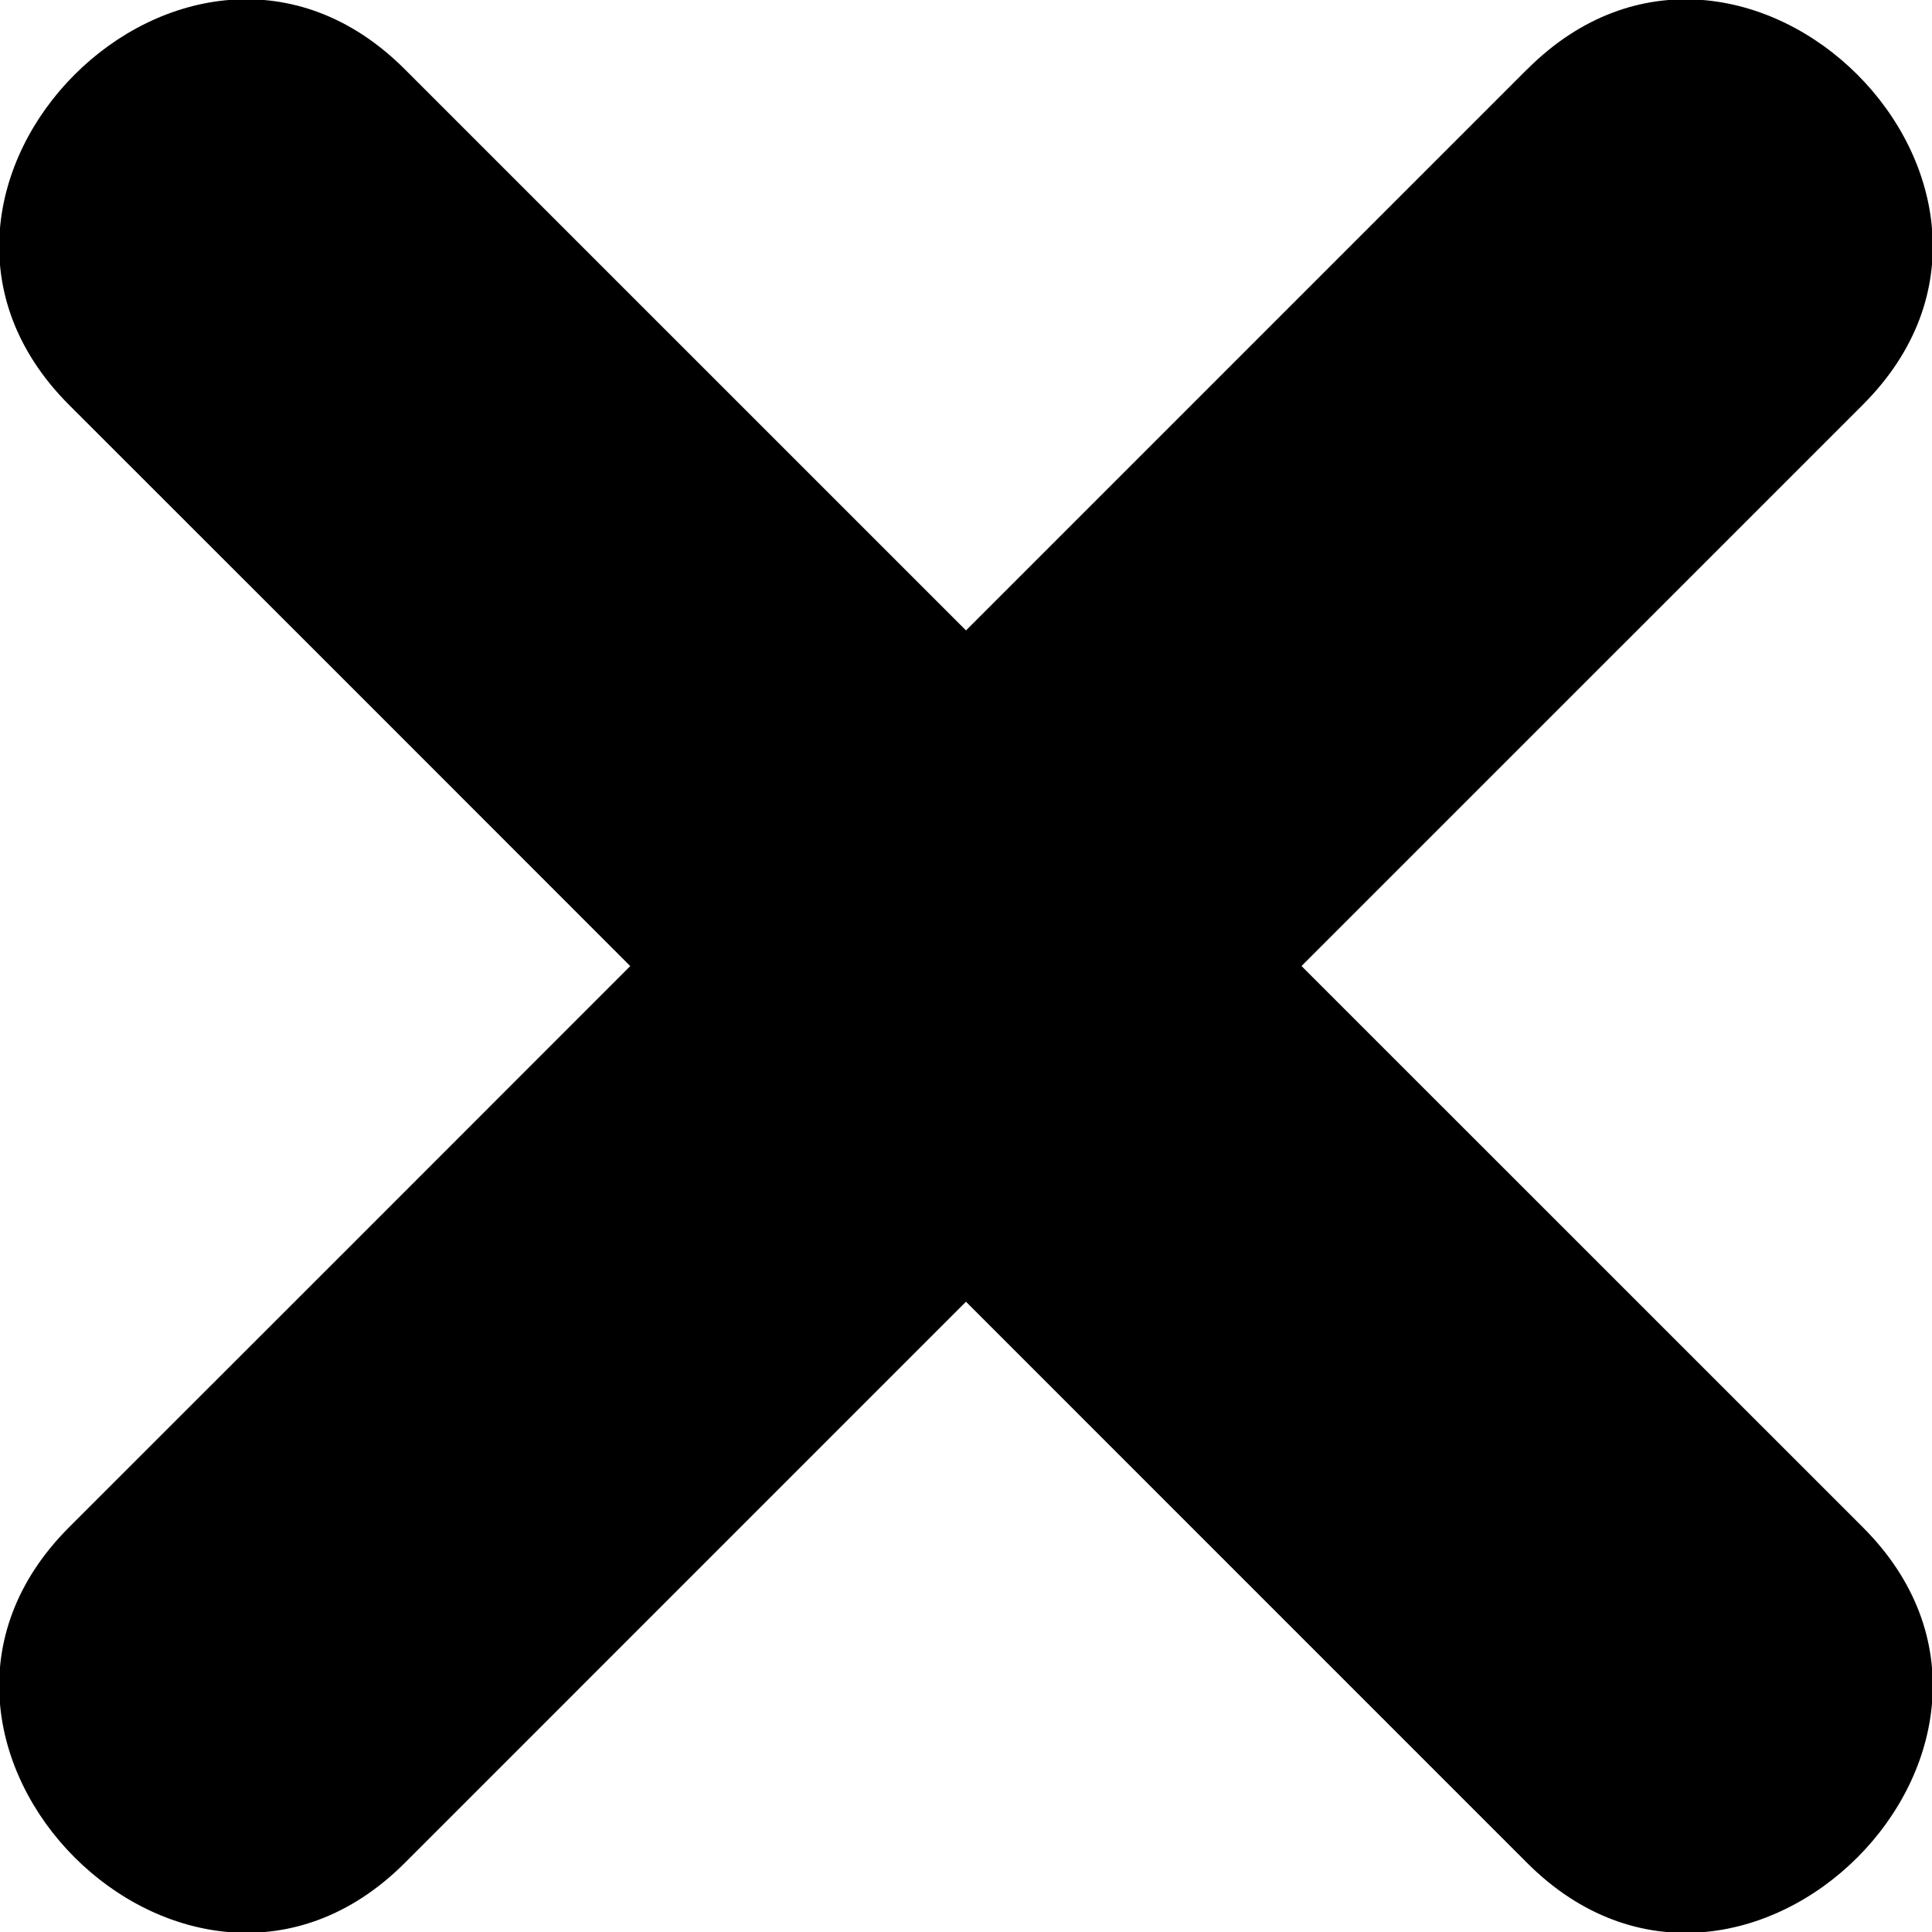 <svg width="12" height="12" viewBox="0 0 64 64" fill="none" xmlns="http://www.w3.org/2000/svg">
<g clip-path="url(#clip0_139_2)">
<path d="M50.592 2.291L32 20.884C25.803 14.689 19.604 8.488 13.406 2.291C6.236 -4.879 -4.878 6.239 2.286 13.411C8.485 19.604 14.686 25.806 20.878 32.003C14.683 38.203 8.486 44.4 2.286 50.595C-4.878 57.763 6.237 68.878 13.406 61.715C19.603 55.516 25.802 49.316 31.999 43.121L50.591 61.715C57.761 68.883 68.878 57.764 61.711 50.595C55.512 44.396 49.315 38.199 43.114 32.001C49.314 25.802 55.511 19.603 61.711 13.405C68.879 6.239 57.762 -4.879 50.591 2.295" fill="black"/>
</g>
<defs>
<clipPath id="clip0_139_2">
<rect width="64" height="64" fill="white"/>
</clipPath>
</defs>
</svg>

